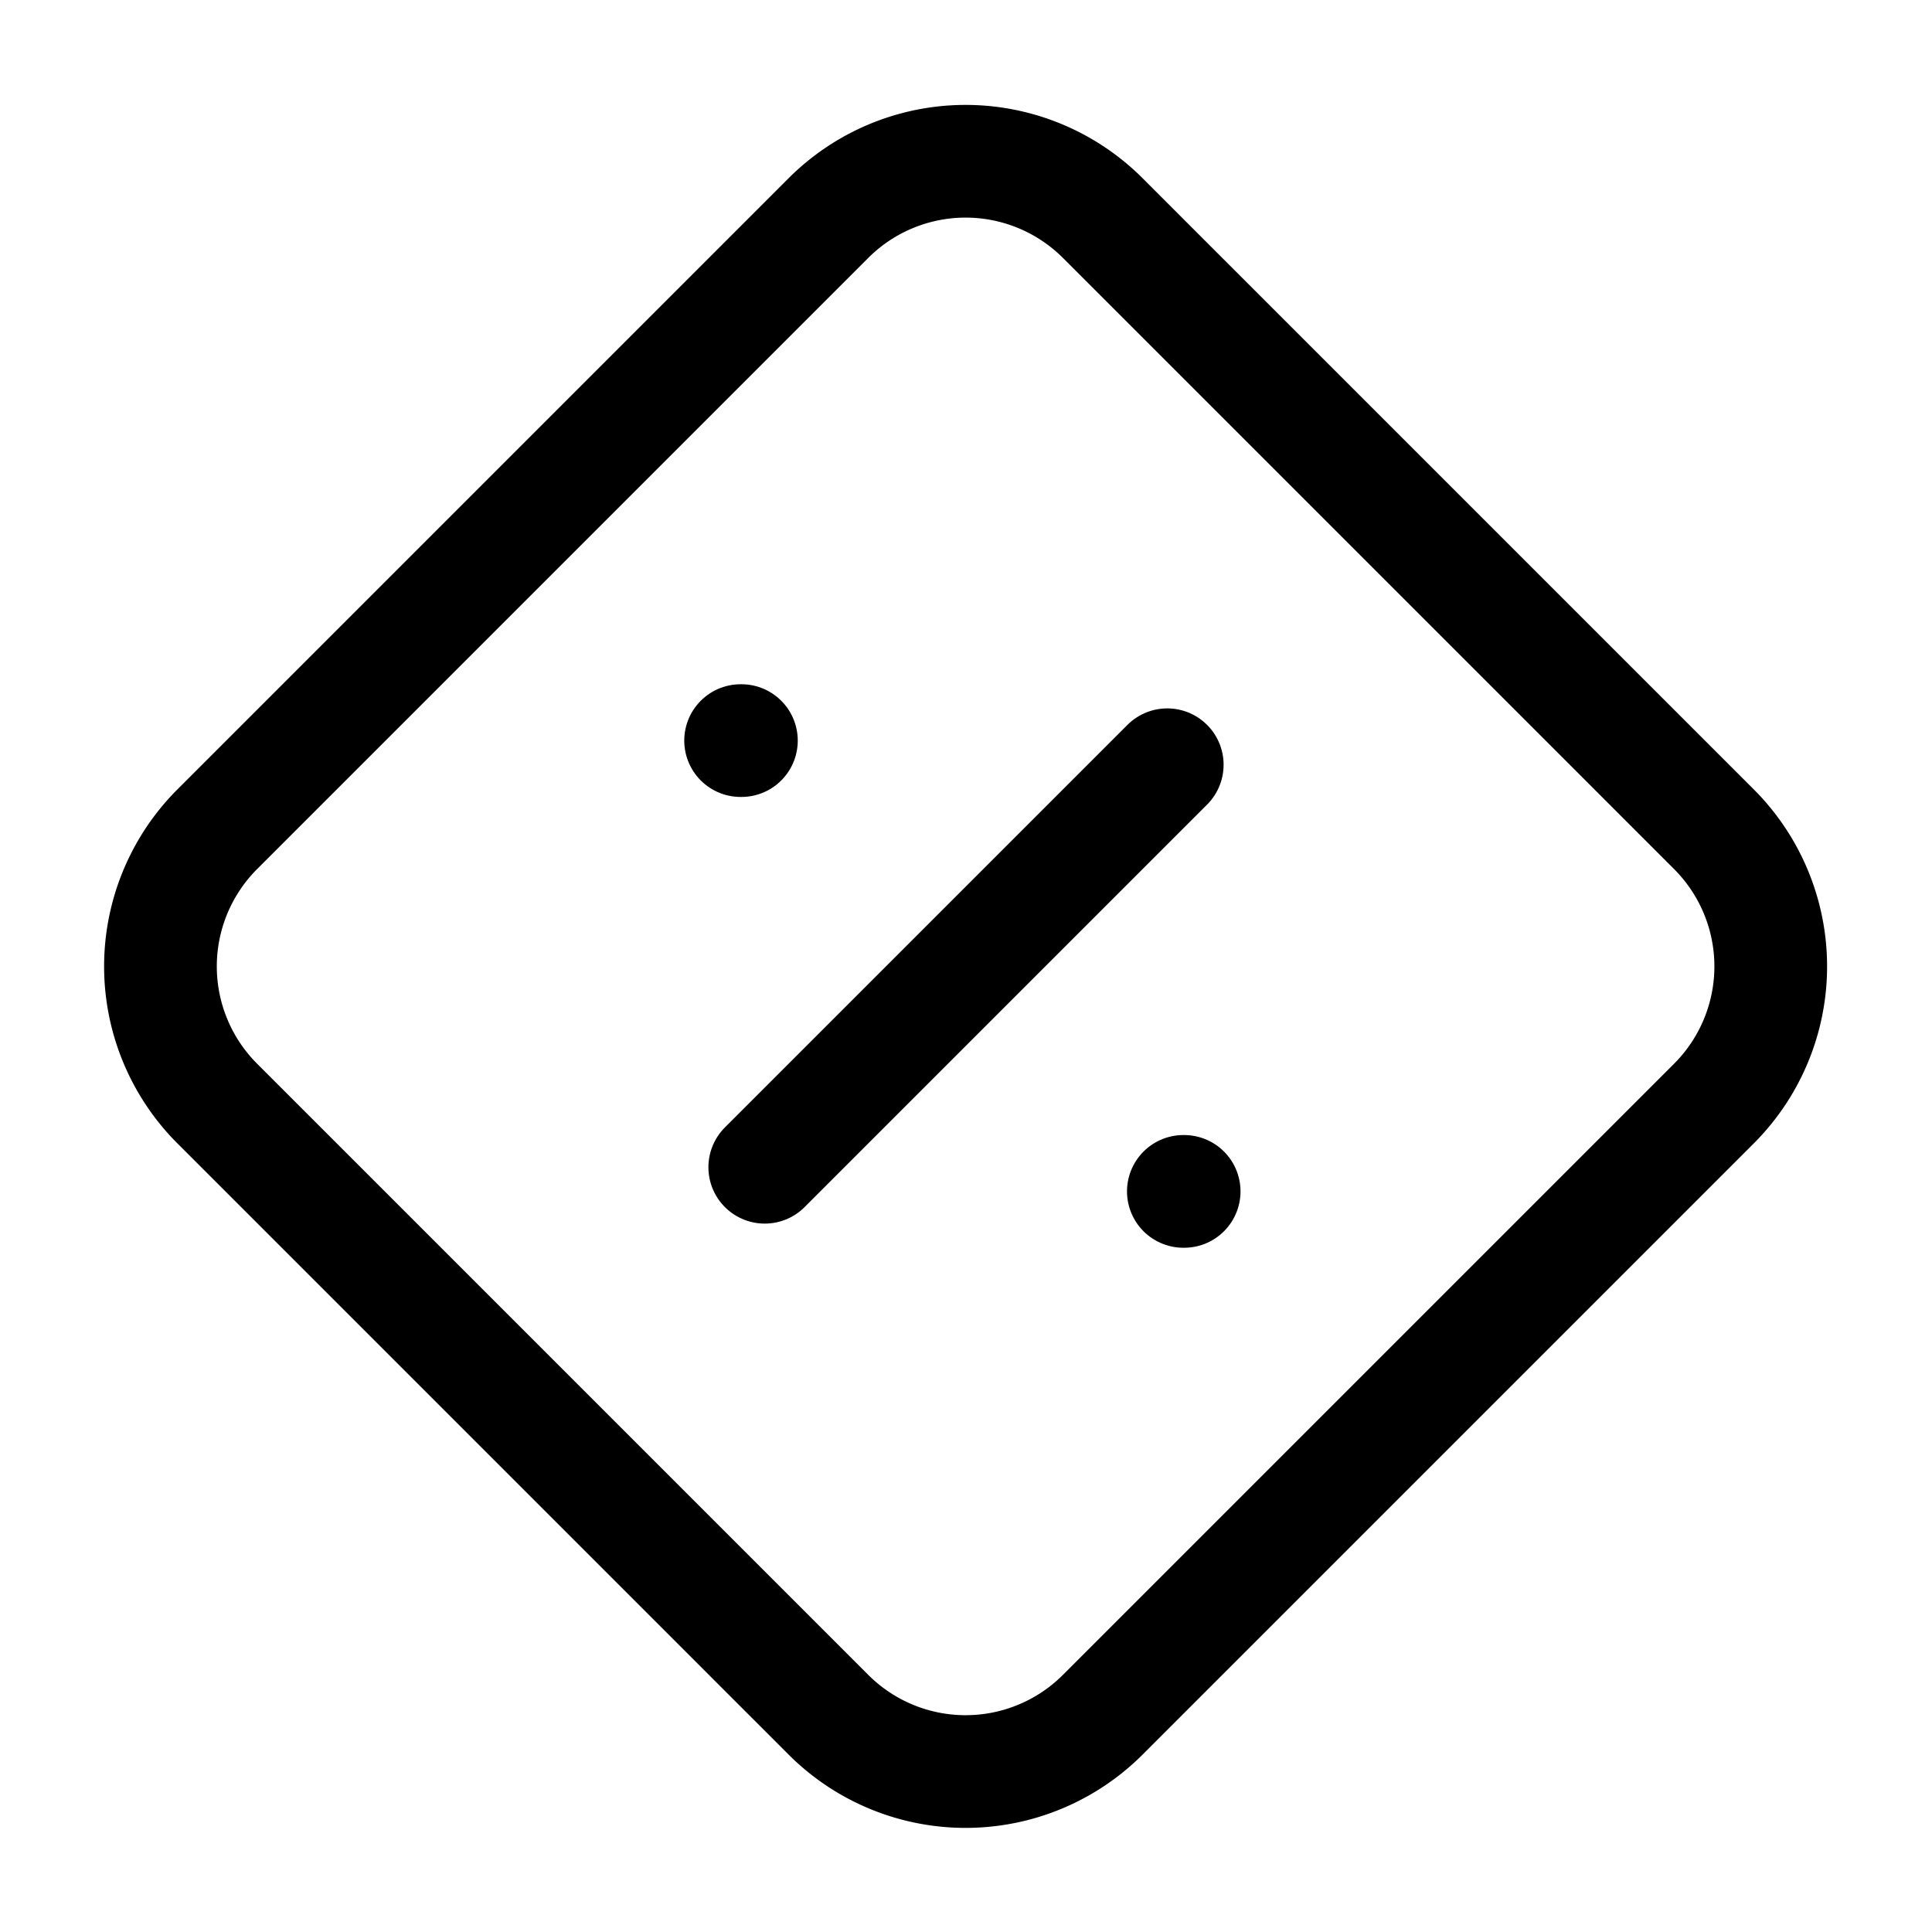 <svg
  xmlns="http://www.w3.org/2000/svg"
  width="24"
  height="24"
  viewBox="0 0 24 24"
  fill="none"
  stroke="currentColor"
  stroke-width="1.4"
  stroke-linecap="round"
  stroke-linejoin="round"
>
  <path d="M2.7 10.3a2.41 2.41 0 0 0 0 3.41l7.59 7.59a2.41 2.41 0 0 0 3.41 0l7.59-7.59a2.41 2.41 0 0 0 0-3.41L13.7 2.71a2.41 2.41 0 0 0-3.41 0Z"  vector-effect="non-scaling-stroke"/>
  <path d="M9.2 9.2h.01"  vector-effect="non-scaling-stroke"/>
  <path d="m14.5 9.5-5 5"  vector-effect="non-scaling-stroke"/>
  <path d="M14.7 14.8h.01"  vector-effect="non-scaling-stroke"/>
</svg>
